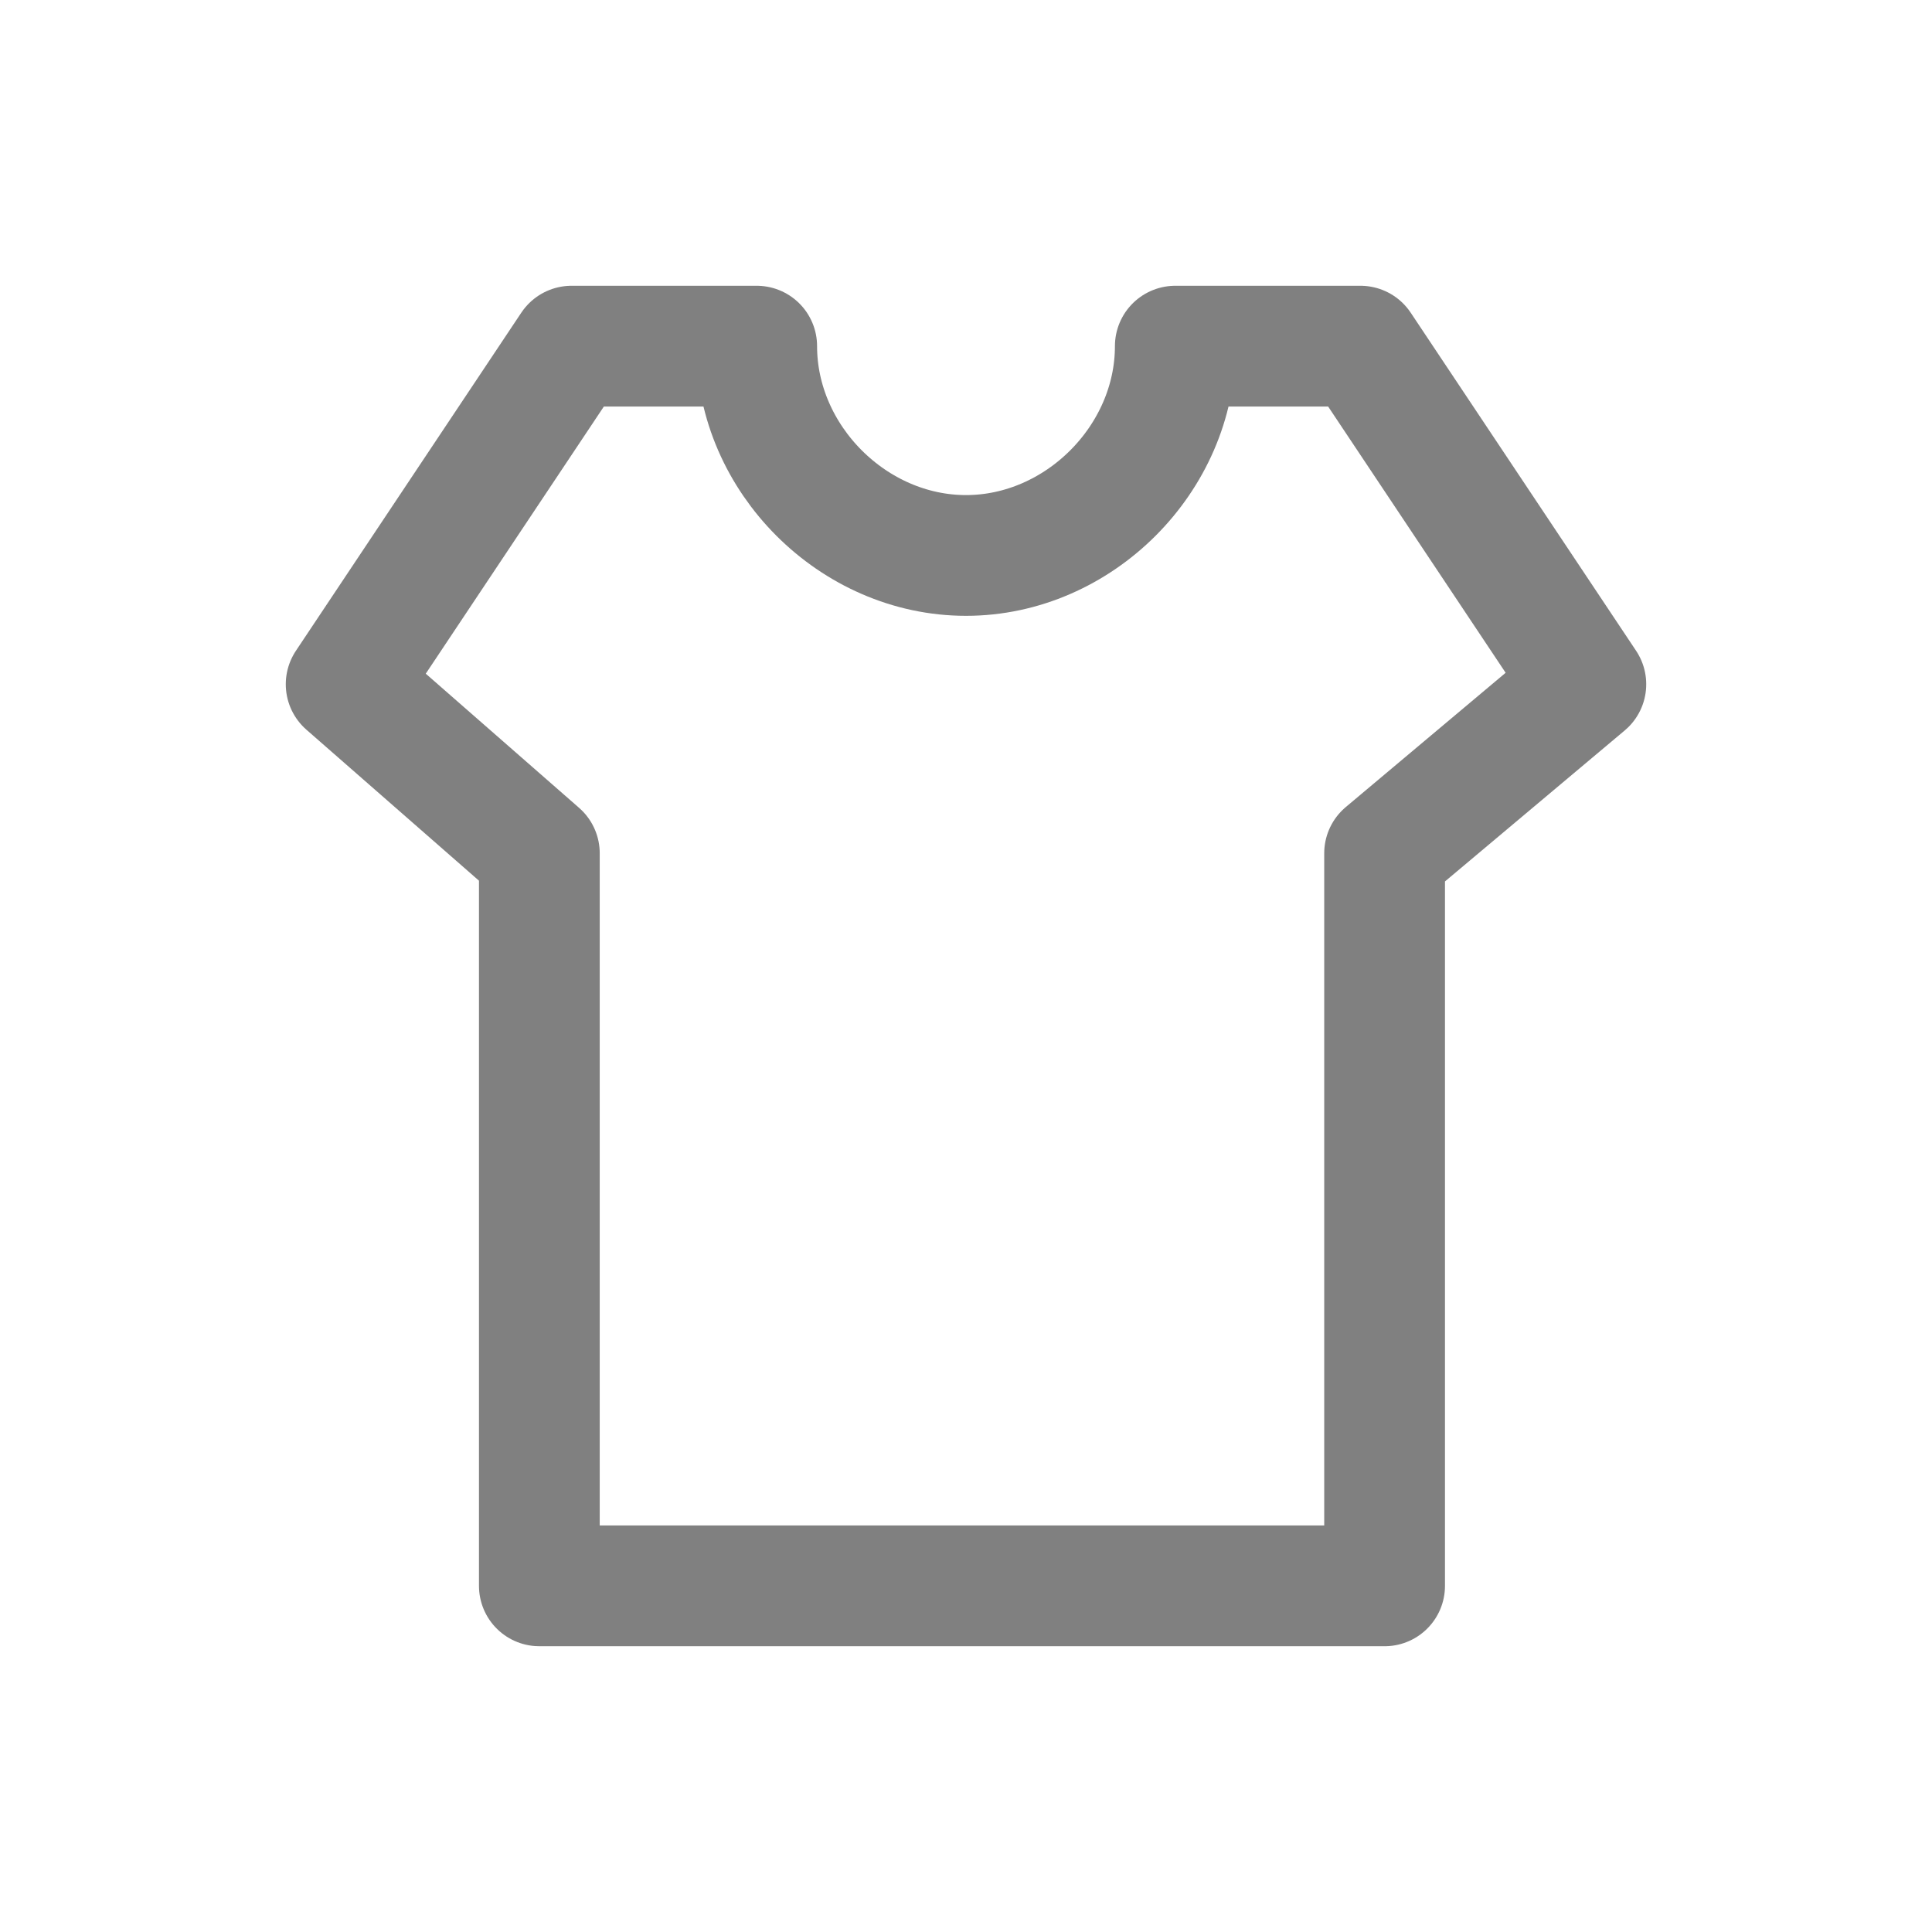 <?xml version="1.0" encoding="utf-8"?>
<!-- Generator: Adobe Illustrator 23.0.0, SVG Export Plug-In . SVG Version: 6.00 Build 0)  -->
<svg version="1.1" id="图层_1" xmlns="http://www.w3.org/2000/svg" xmlns:xlink="http://www.w3.org/1999/xlink" x="0px" y="0px"
	 viewBox="0 0 24 24" style="enable-background:new 0 0 24 24;" xml:space="preserve">
<style type="text/css">
	.st0{fill:none;stroke:#808080;stroke-width:1.5;stroke-linecap:round;stroke-linejoin:round;}
</style>
<g>
	<path class="st0" d="M9.4,4.3c0,1.4,1.2,2.6,2.6,2.6s2.6-1.2,2.6-2.6h2.3l2.8,4.2l-2.5,2.1v9.1H6.7v-9.1L4.3,8.5l2.8-4.2H9.4z"/>
</g>
</svg>
